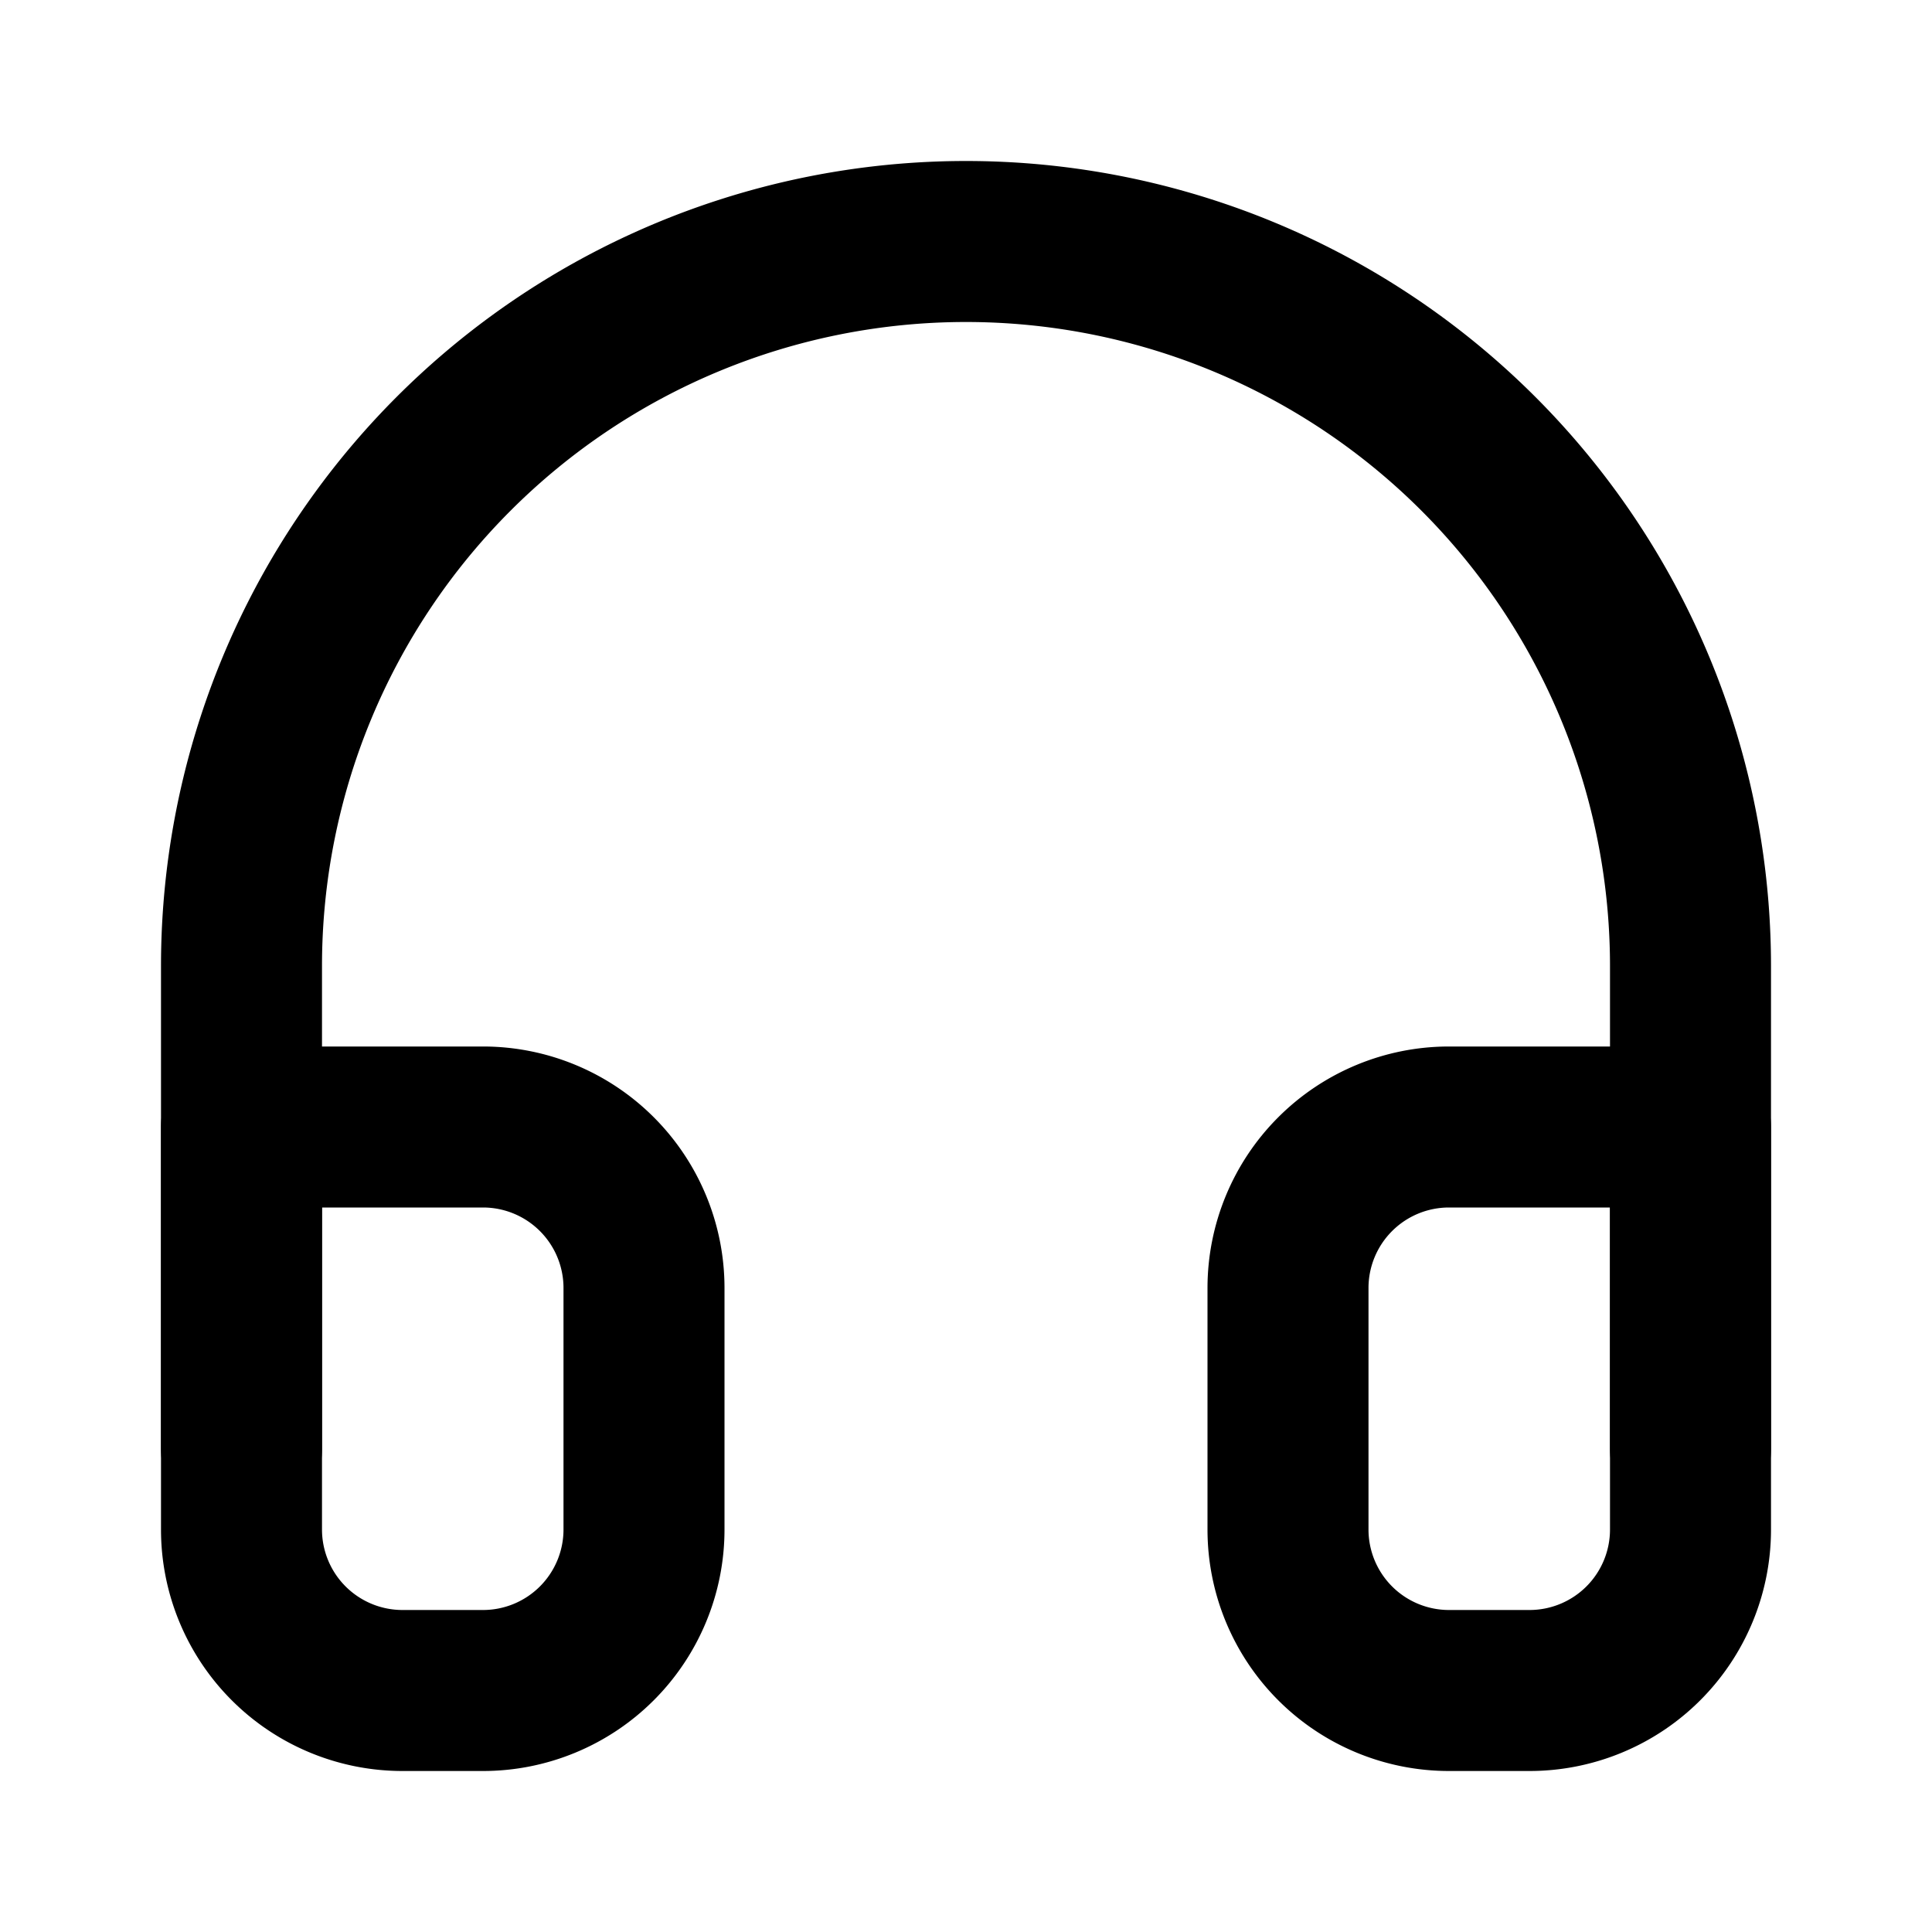 <svg viewBox="0 0 24 24" xmlns="http://www.w3.org/2000/svg"><g fill-rule="evenodd" clip-rule="evenodd"><path d="M12 4a8 8 0 00-8 8v6a1 1 0 11-2 0v-6a10 10 0 0120 0v6a1 1 0 11-2 0v-6a8 8 0 00-8-8z"/><path d="M2 14a1 1 0 011-1h3a3 3 0 013 3v3a3 3 0 01-3 3H5a3 3 0 01-3-3v-5zm2 1v4a1 1 0 001 1h1a1 1 0 001-1v-3a1 1 0 00-1-1H4zm14 0a1 1 0 00-1 1v3a1 1 0 001 1h1a1 1 0 001-1v-4h-2zm-2.121-1.121A3 3 0 0118 13h3a1 1 0 011 1v5a3 3 0 01-3 3h-1a3 3 0 01-3-3v-3a3 3 0 01.879-2.121z"/></g></svg>